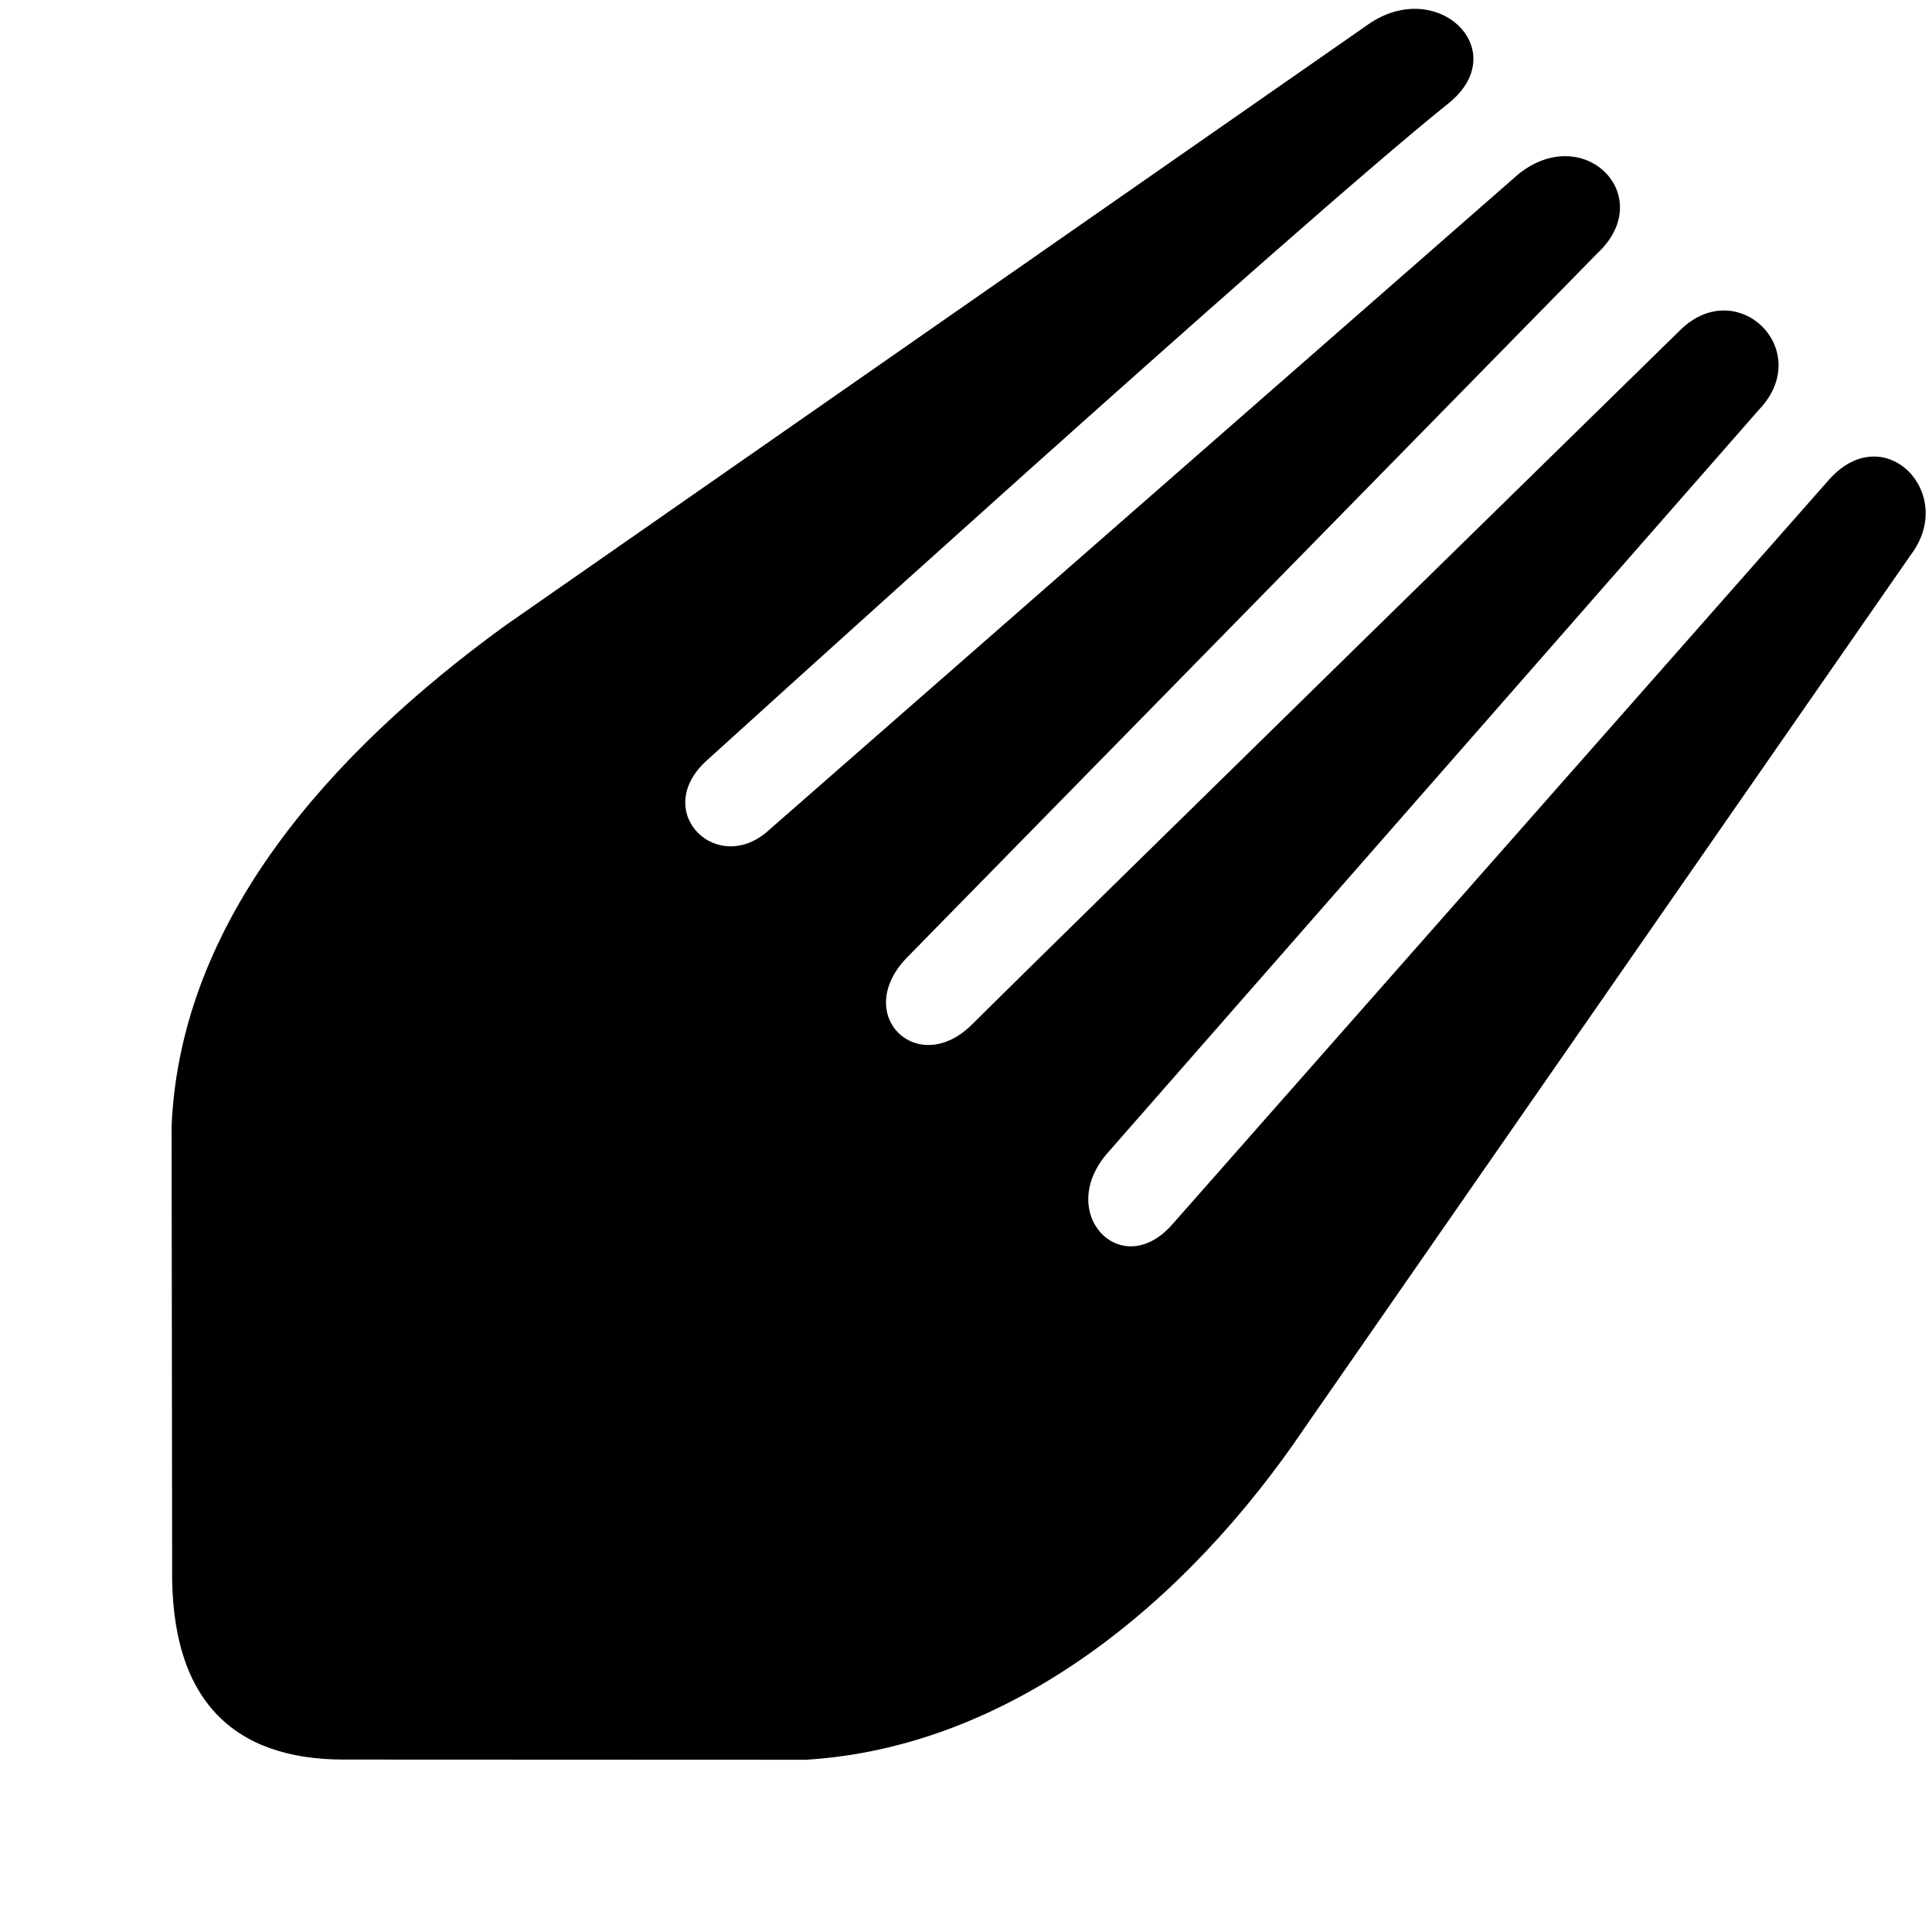 <svg version="1.2" xmlns="http://www.w3.org/2000/svg" viewBox="0 0 400 400">
  <title>phork</title>
  <path fill="currentColor" d="M270.27 295.39C245.47 332.21 208.94 361.77 166.83 364.34L71.09 364.3C48.58 364.27 35.15 352.31 35.64 324.31L35.53 233.04C37.43 190.27 68.68 155.64 104.48 129.6L283.26 5.06C297.65 -4.96 313.49 10.53 299.83 21.45C268.29 46.69 146.03 157.72 146.03 157.72C134.8 168.34 148.76 181.7 159.39 171.69L314.4 36.03C328.07 25.1 343.37 40.76 330.62 52.54L187.63 198.4C176.4 210.24 190.06 223.3 201.29 212.06C214.05 199.3 347.91 68.3 348.08 68.14C359.92 56.89 375.82 72.64 364.16 84.84C364.16 84.84 229.98 237.97 229.52 238.47C218.29 250.92 231.95 265.5 242.57 253.66C242.57 253.66 378.56 99.45 378.73 99.26C390.12 86.51 405.3 102.15 395.58 114.92L270.27 295.39Z" />
</svg>